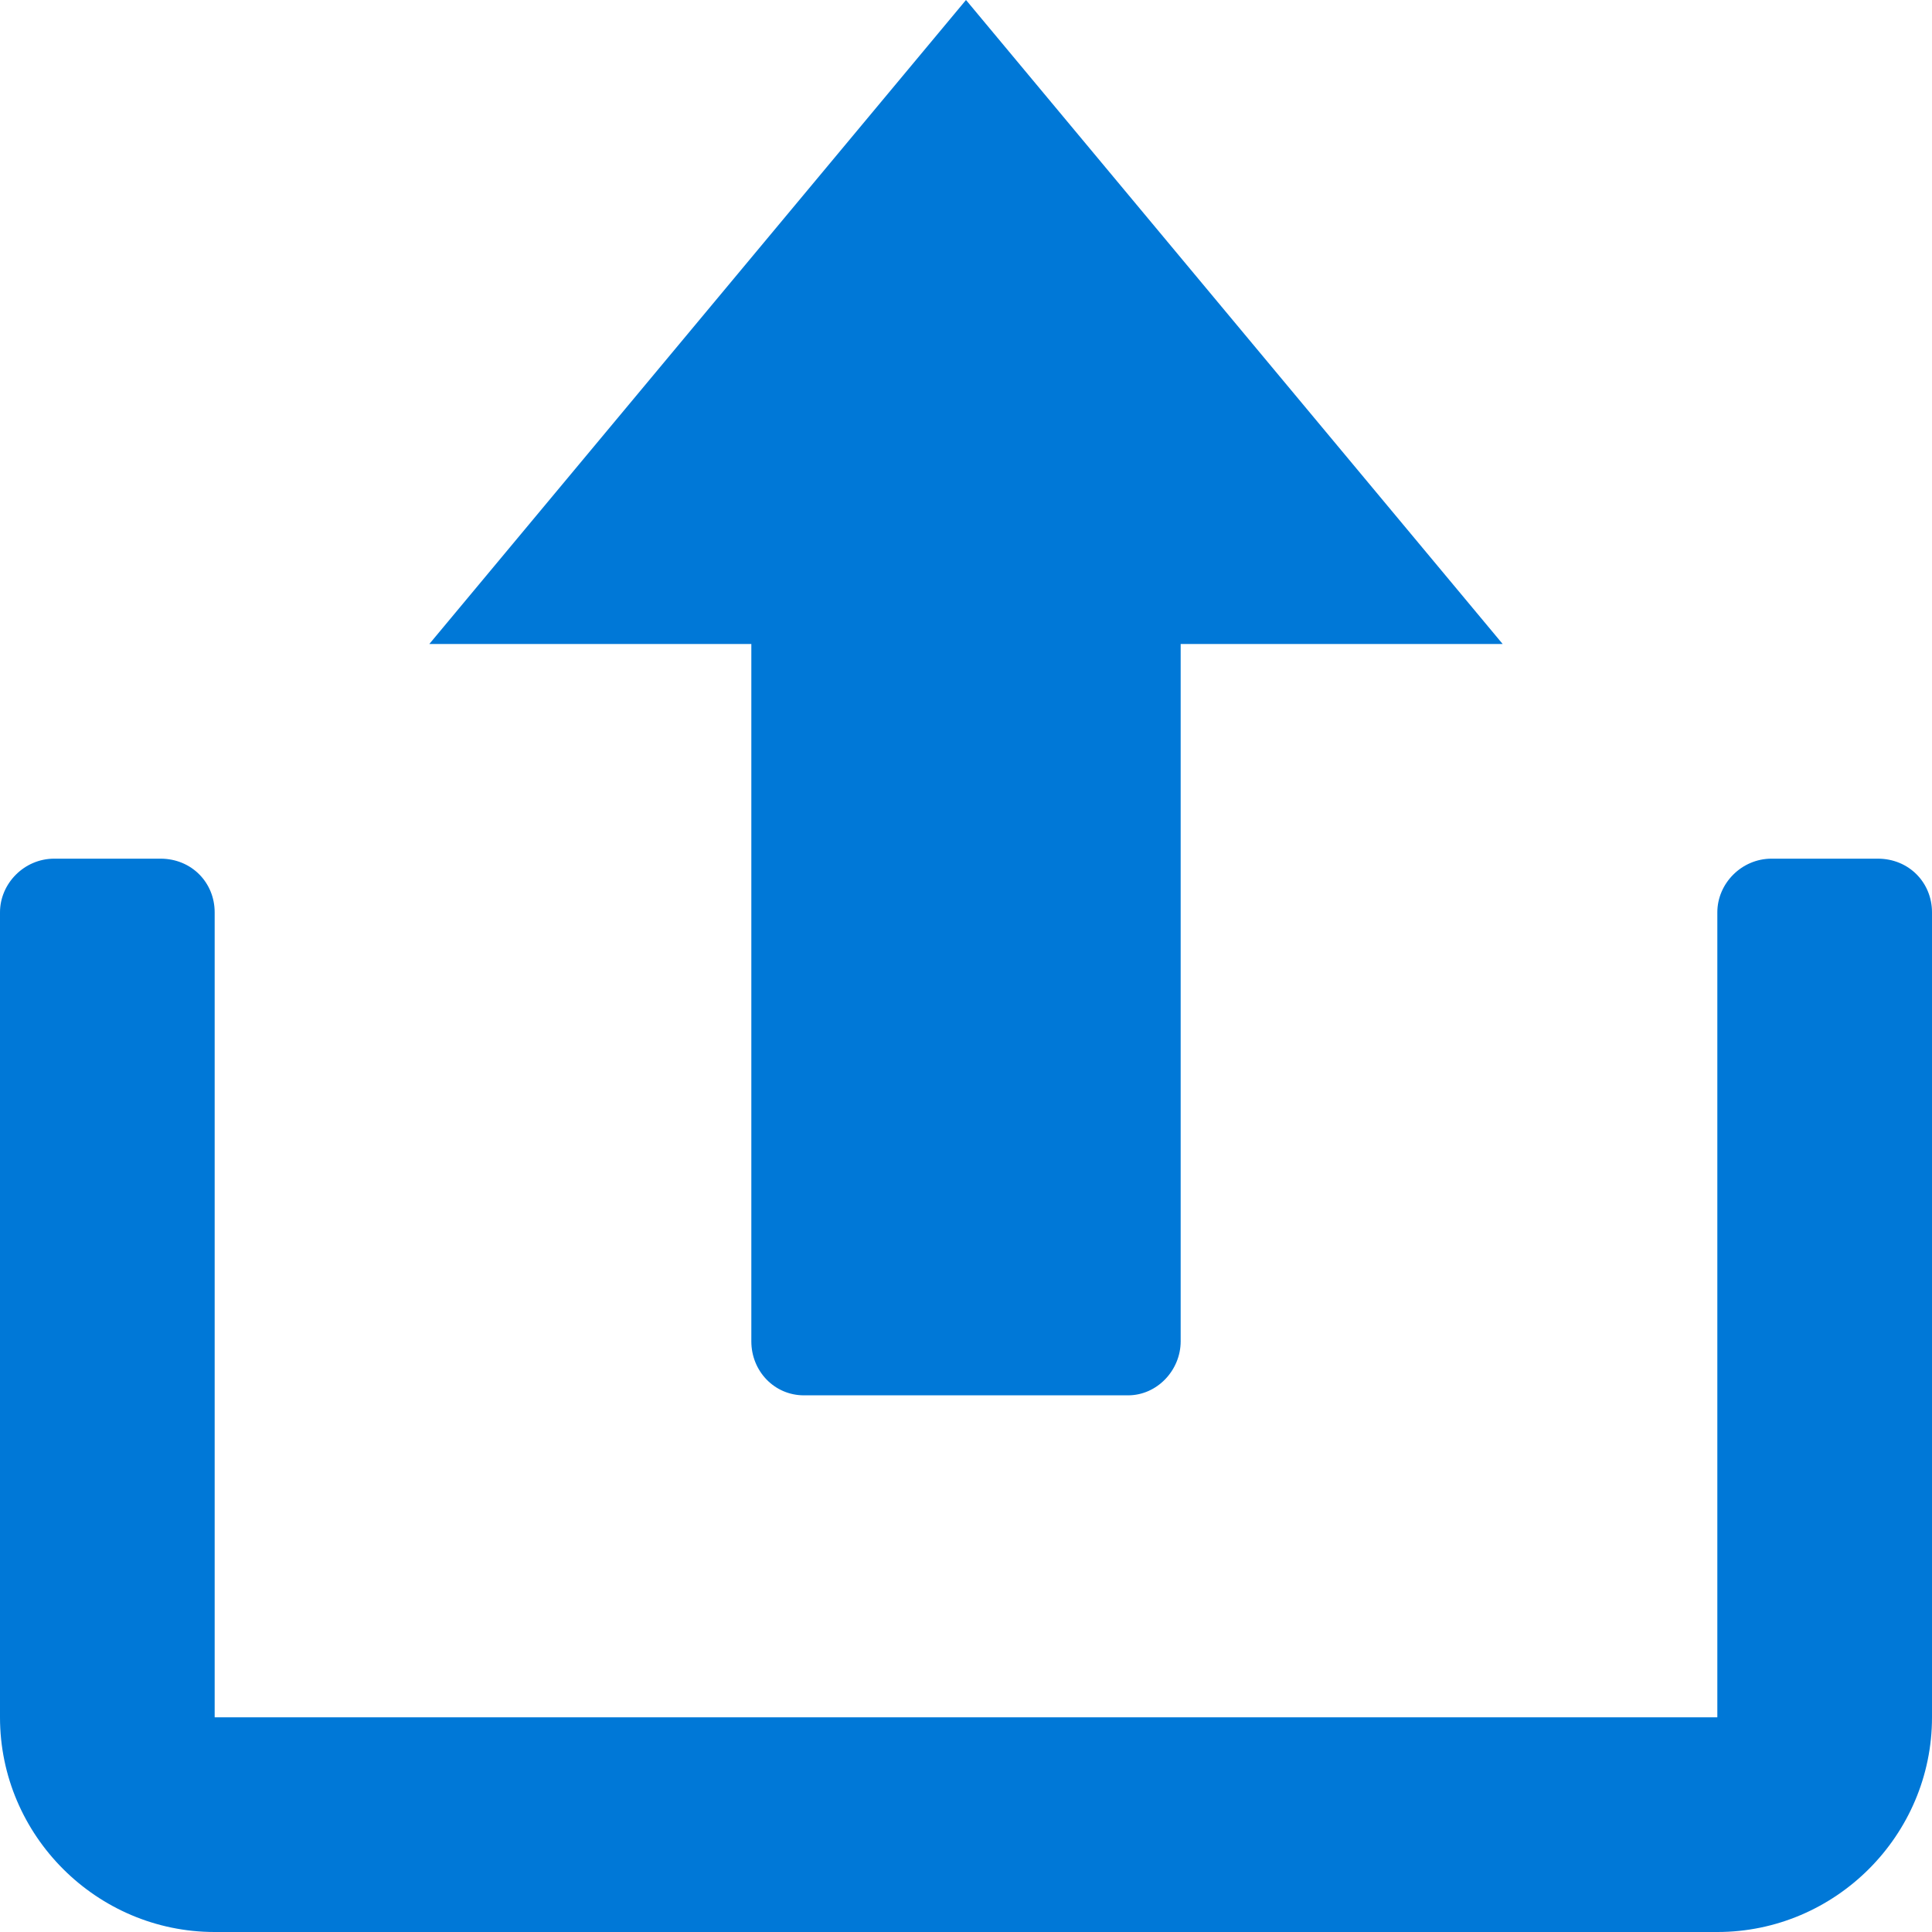 <?xml version="1.0" encoding="UTF-8"?>
<svg width="18px" height="18px" viewBox="0 0 18 18" version="1.1" xmlns="http://www.w3.org/2000/svg" xmlns:xlink="http://www.w3.org/1999/xlink">
    <!-- Generator: Sketch 46.1 (44463) - http://www.bohemiancoding.com/sketch -->
    <title>icon/table/export-blue@1.5x</title>
    <desc>Created with Sketch.</desc>
    <defs></defs>
    <g id="Job-Lists-1.0.0.0" stroke="none" stroke-width="1" fill="none" fill-rule="evenodd">
        <g id="List-Process-1.2.2.0-List-Settings-Export" transform="translate(-979, -165)" fill="#0078D7">
            <g id="table-actions" transform="translate(240, 106)">
                <g id="table-settings" transform="translate(723, 39)">
                    <g id="icon/table/export-blue" transform="translate(15, 19)">
                        <path d="M19,10 L13,5 L13,8 L6.503,8 C6.225,8 6,8.215 6,8.49 L6,11.51 C6,11.78 6.233,12 6.503,12 L13,12 L13,15 L19,10 Z M3,3 L10.5,3 C10.776,3 11,2.786 11,2.495 L11,1.505 C11,1.226 10.769,1 10.5,1 L3,1 C1.9,1 1,1.9 1,3 L1,17 C1,18.1 1.9,19 3,19 L10.5,19 C10.776,19 11,18.786 11,18.495 L11,17.505 C11,17.226 10.769,17 10.5,17 L3,17 L3,3 Z" id="Page-1" transform="translate(10, 10) rotate(-90) translate(-10, -10) "></path>
                    </g>
                </g>
            </g>
        </g>
    </g>
</svg>